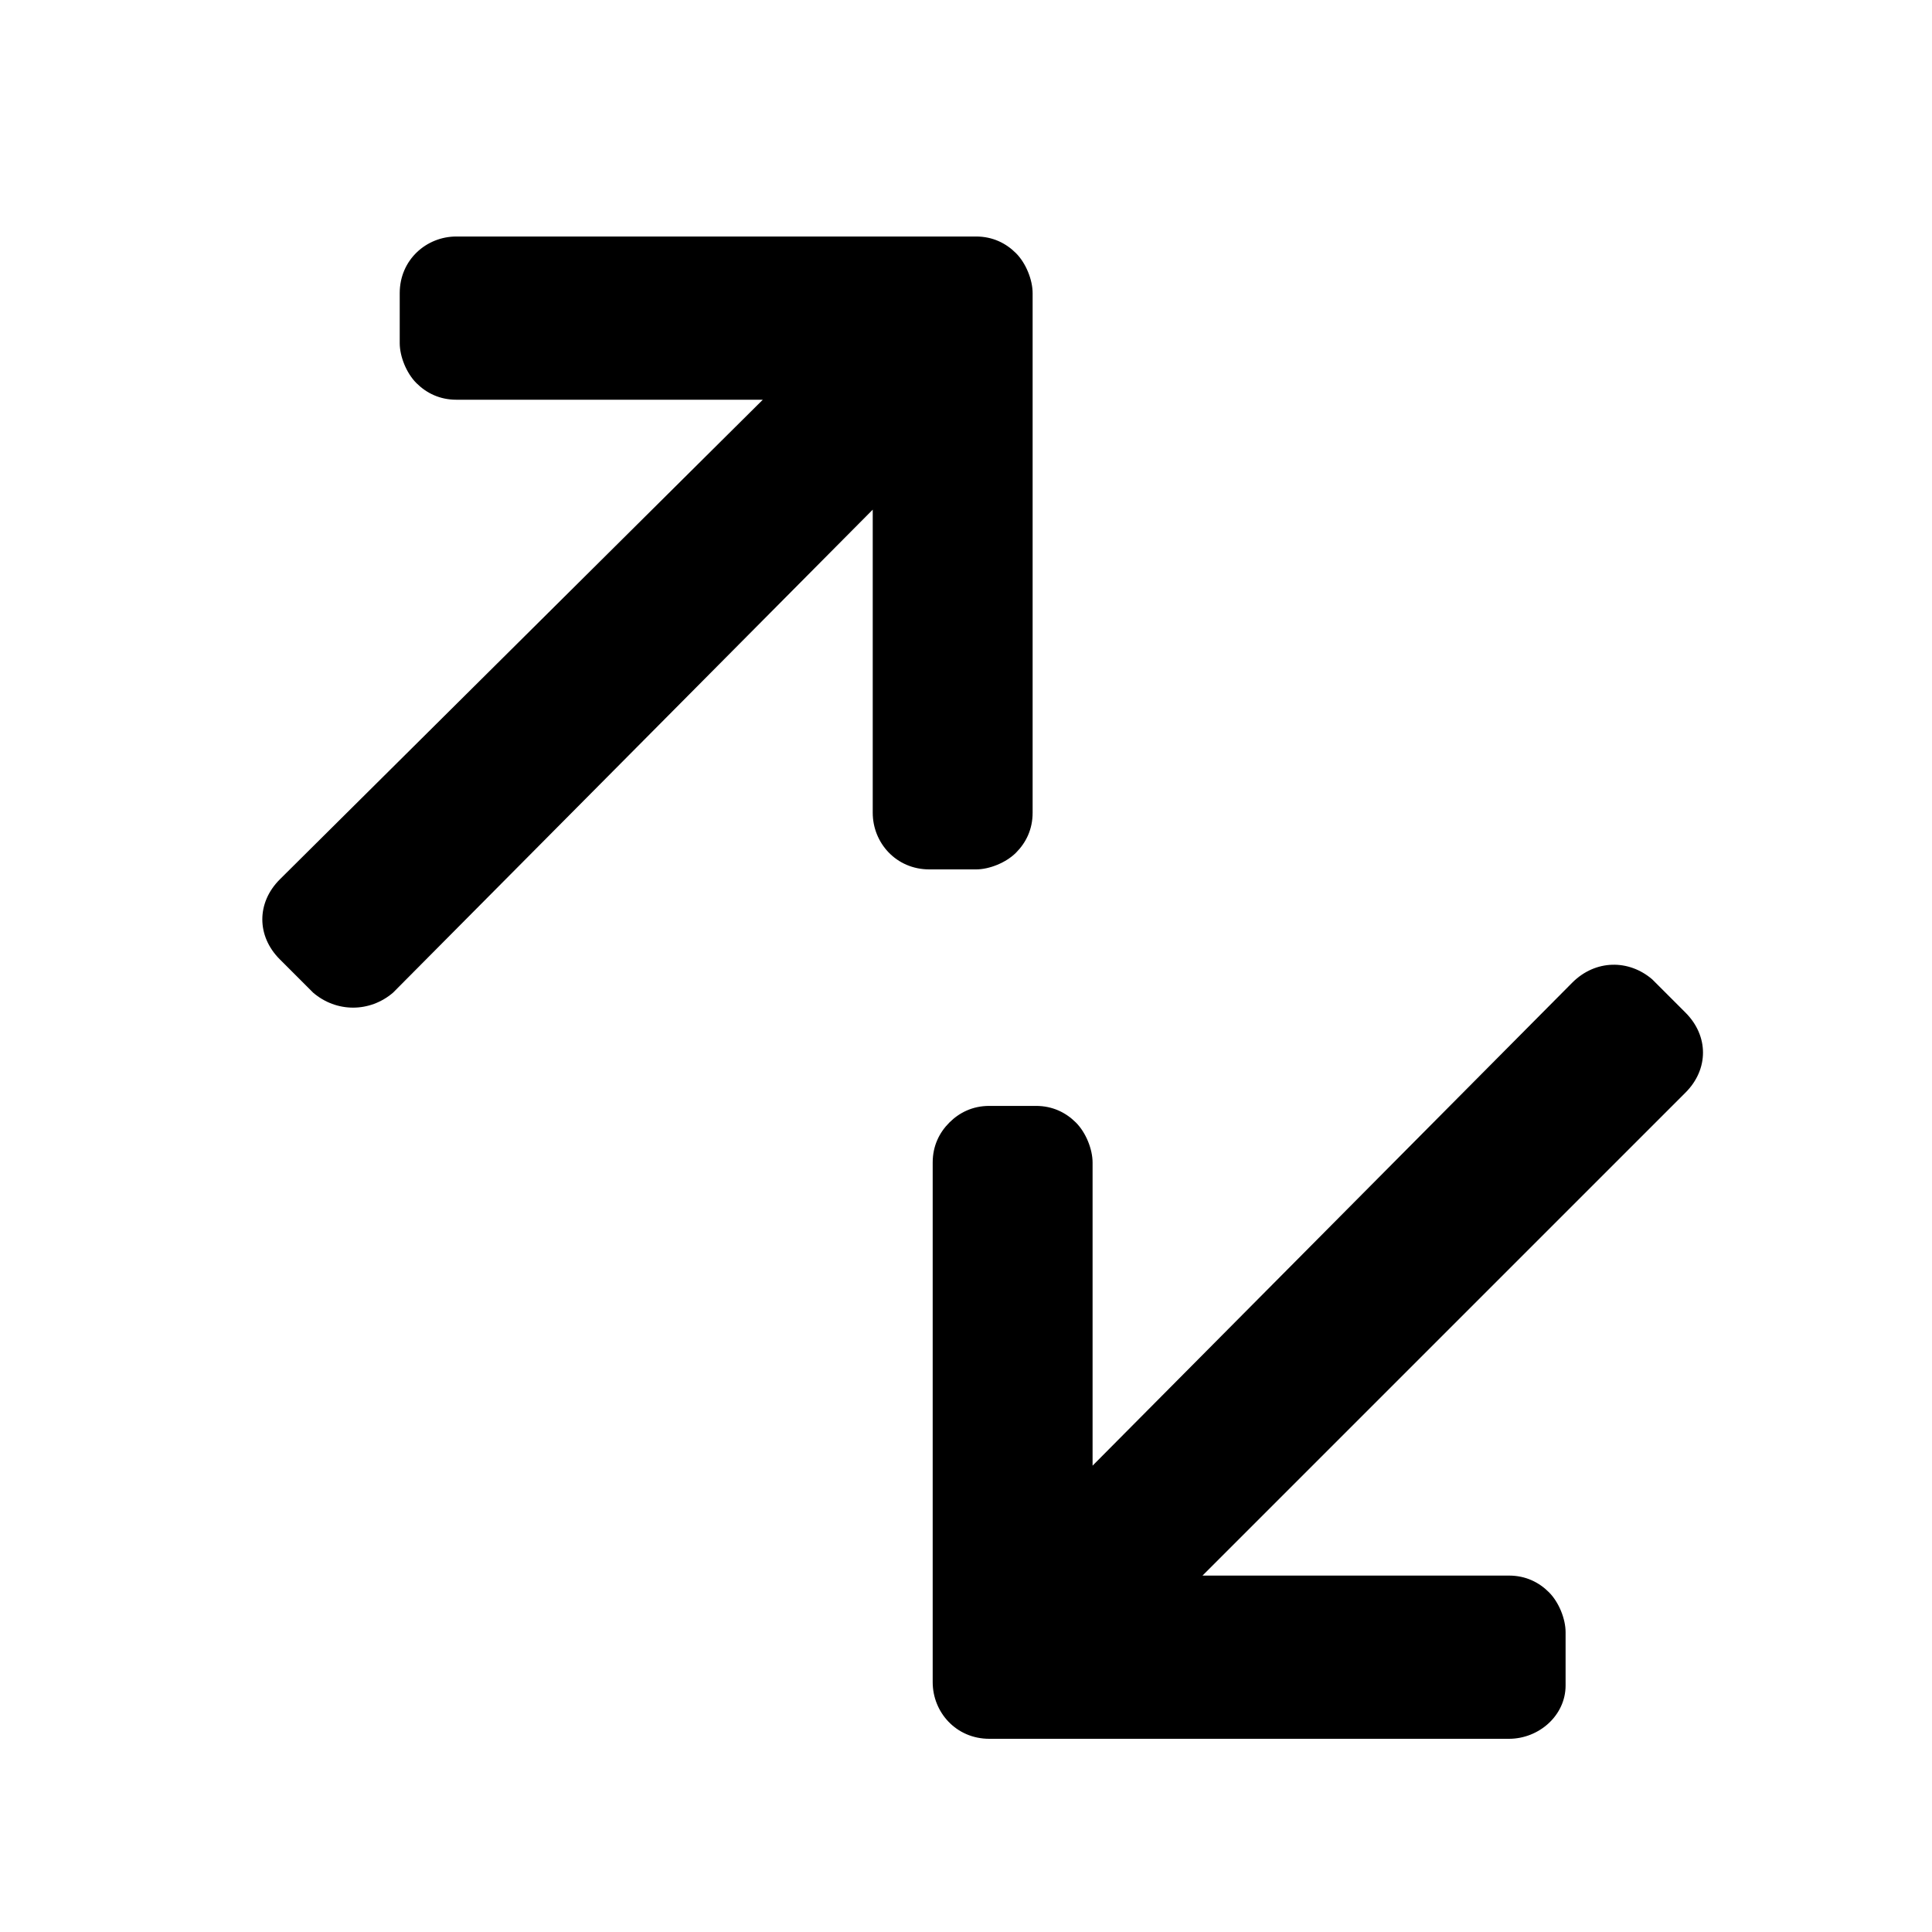 <?xml version="1.0" encoding="utf-8"?>
<!-- Generator: Adobe Illustrator 22.0.1, SVG Export Plug-In . SVG Version: 6.00 Build 0)  -->
<svg version="1.1" id="Capa_1" xmlns="http://www.w3.org/2000/svg" xmlns:xlink="http://www.w3.org/1999/xlink" x="0px" y="0px"
	 viewBox="0 0 58 58" style="enable-background:new 0 0 58 58;" xml:space="preserve">
<style type="text/css">
	.st0{display:none;}
</style>
<path d="M47.2,29.5L47.2,29.5L32.8,44v-9.1c0-0.4-0.2-0.9-0.5-1.2c-0.3-0.3-0.7-0.5-1.2-0.5h-1.4c-0.5,0-0.9,0.2-1.2,0.5
	C28.2,34,28,34.4,28,34.9v15.6c0,0.9,0.7,1.7,1.7,1.7c0,0,0,0,0,0h15.6c0.9,0,1.7-0.7,1.7-1.6c0,0,0,0,0-0.1V49
	c0-0.4-0.2-0.9-0.5-1.2c-0.3-0.3-0.7-0.5-1.2-0.5h-9.2l14.5-14.5c0.7-0.7,0.7-1.7,0-2.4l-1-1C48.9,28.8,47.9,28.8,47.2,29.5
	C47.2,29.5,47.2,29.5,47.2,29.5z"/>
<path d="M11.8,29.8L11.8,29.8l14.4-14.5v9.1c0,0.9,0.7,1.7,1.7,1.7h1.4c0.4,0,0.9-0.2,1.2-0.5c0.3-0.3,0.5-0.7,0.5-1.2V8.8
	c0-0.4-0.2-0.9-0.5-1.2c-0.3-0.3-0.7-0.5-1.2-0.5H13.7c-0.9,0-1.7,0.7-1.7,1.7l0,0v1.5c0,0.4,0.2,0.9,0.5,1.2
	c0.3,0.3,0.7,0.5,1.2,0.5h9.2L8.4,26.4c-0.7,0.7-0.7,1.7,0,2.4l1,1C10.1,30.4,11.1,30.4,11.8,29.8z"/>
<path class="st0" d="M53.4,0H4.6C2.1,0,0,2.1,0,4.6v48.7C0,55.9,2.1,58,4.6,58h48.7c2.6,0,4.6-2.1,4.6-4.6V4.6C58,2.1,55.9,0,53.4,0
	z M56.6,52c0,2.6-2.1,4.6-4.6,4.6H6c-2.6,0-4.6-2.1-4.6-4.6V6c0-2.6,2.1-4.6,4.6-4.6h46c2.6,0,4.6,2.1,4.6,4.6V52z"/>
</svg>
